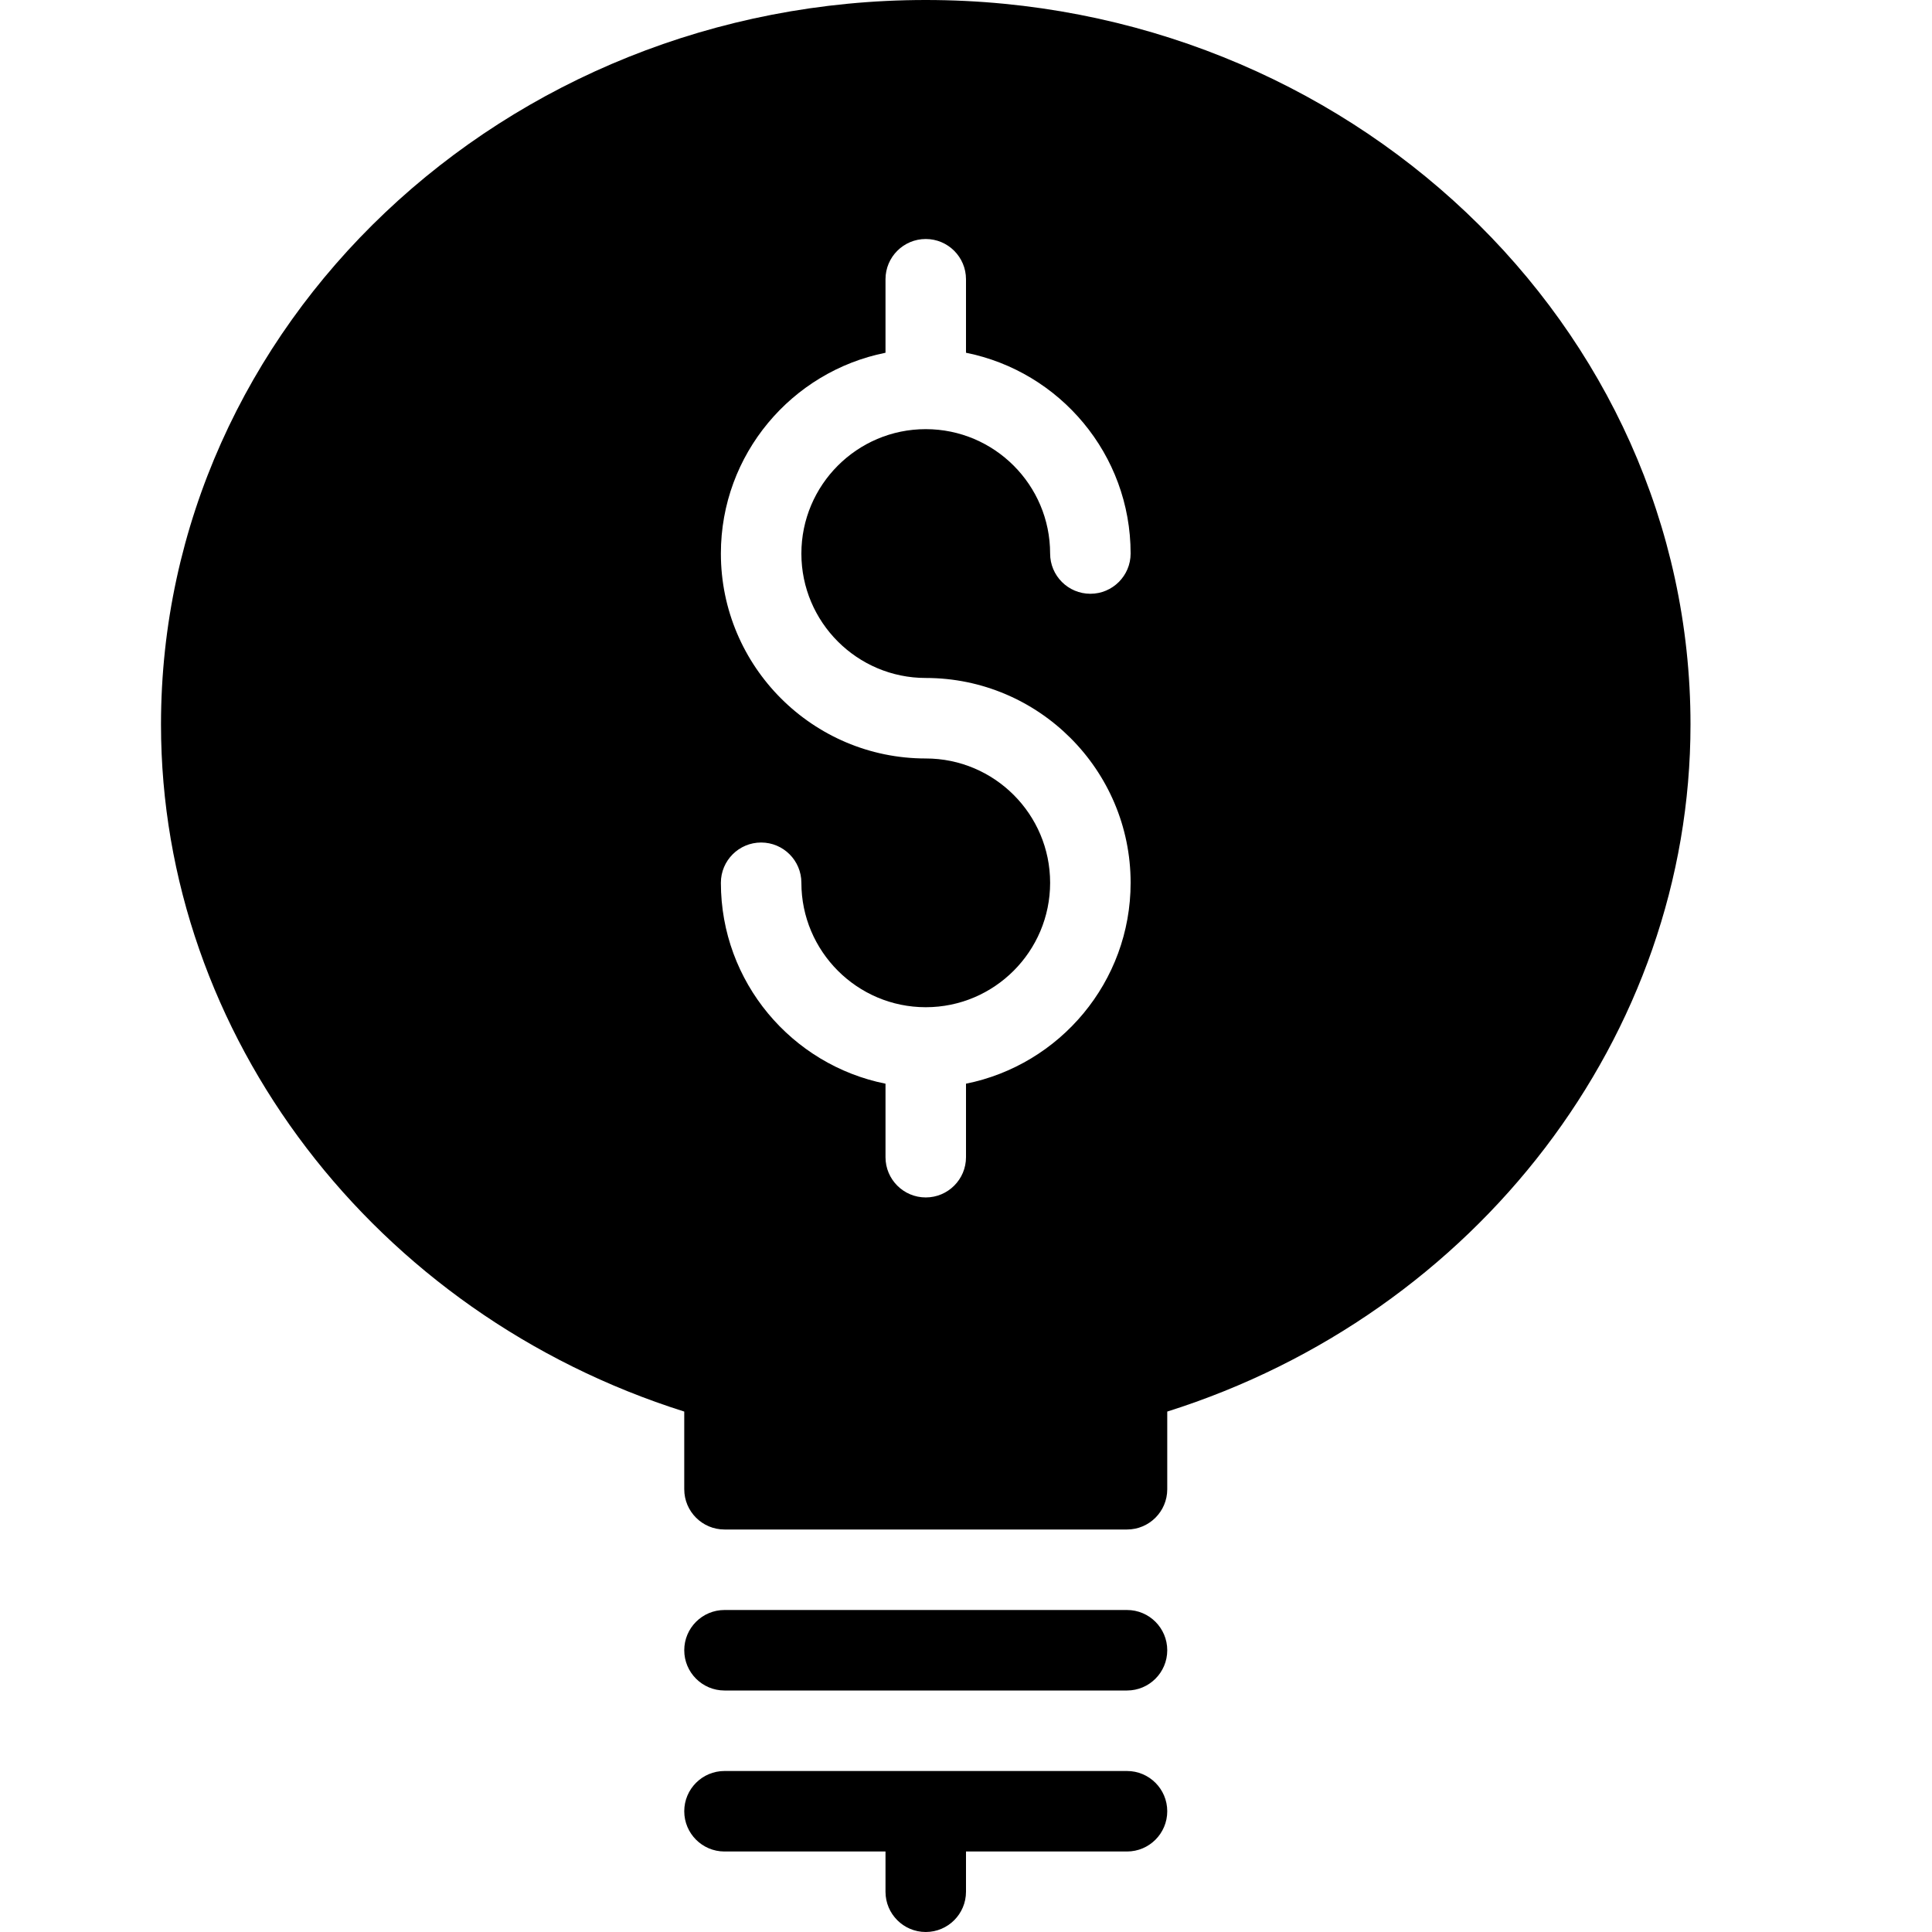 <?xml version="1.0" encoding="utf-8"?>
<!-- Generator: Adobe Illustrator 19.2.1, SVG Export Plug-In . SVG Version: 6.00 Build 0)  -->
<svg version="1.1" xmlns="http://www.w3.org/2000/svg" xmlns:xlink="http://www.w3.org/1999/xlink" x="0px" y="0px" width="24px"
	 height="24px" viewBox="0 0 24 24" enable-background="new 0 0 24 24" xml:space="preserve">
<g id="Filled_Icon">
	<g>
		<path d="M14,20H9c-0.276,0-0.5,0.224-0.5,0.5S8.724,21,9,21h5c0.276,0,0.5-0.224,0.5-0.5S14.276,20,14,20z"/>
		<path d="M14,22H9c-0.276,0-0.5,0.224-0.5,0.5S8.724,23,9,23h2v0.5c0,0.276,0.224,0.5,0.5,0.5s0.5-0.224,0.5-0.5V23h2
			c0.276,0,0.5-0.224,0.5-0.5S14.276,22,14,22z"/>
		<path d="M11.5,0C6.262,0,2,4.038,2,9c0,3.863,2.654,7.321,6.5,8.535V18.5C8.5,18.776,8.724,19,9,19h5c0.276,0,0.5-0.224,0.5-0.5
			v-0.965C18.346,16.321,21,12.863,21,9C21,4.038,16.738,0,11.5,0z M11.5,8.422c1.403,0,2.545,1.142,2.545,2.544
			c0,1.232-0.88,2.262-2.045,2.496v0.913c0,0.276-0.224,0.5-0.5,0.5s-0.5-0.224-0.5-0.5v-0.913
			c-1.165-0.233-2.045-1.263-2.045-2.496c0-0.276,0.224-0.5,0.5-0.5c0.276,0,0.5,0.224,0.5,0.5c0,0.852,0.693,1.546,1.545,1.546
			s1.545-0.693,1.545-1.546c0-0.852-0.693-1.544-1.545-1.544c-1.403,0-2.545-1.142-2.545-2.546c0-1.232,0.88-2.261,2.045-2.494
			V3.469c0-0.276,0.224-0.5,0.5-0.5s0.5,0.224,0.5,0.5v0.913c1.165,0.233,2.045,1.262,2.045,2.494c0,0.276-0.224,0.5-0.5,0.5
			c-0.276,0-0.5-0.224-0.5-0.5c0-0.852-0.693-1.545-1.545-1.545S9.955,6.024,9.955,6.877C9.955,7.729,10.648,8.422,11.5,8.422z"/>
	</g>
</g>
<g id="Invisibla_Shape">
	<rect fill="none" width="24" height="24"/>
</g>
</svg>
